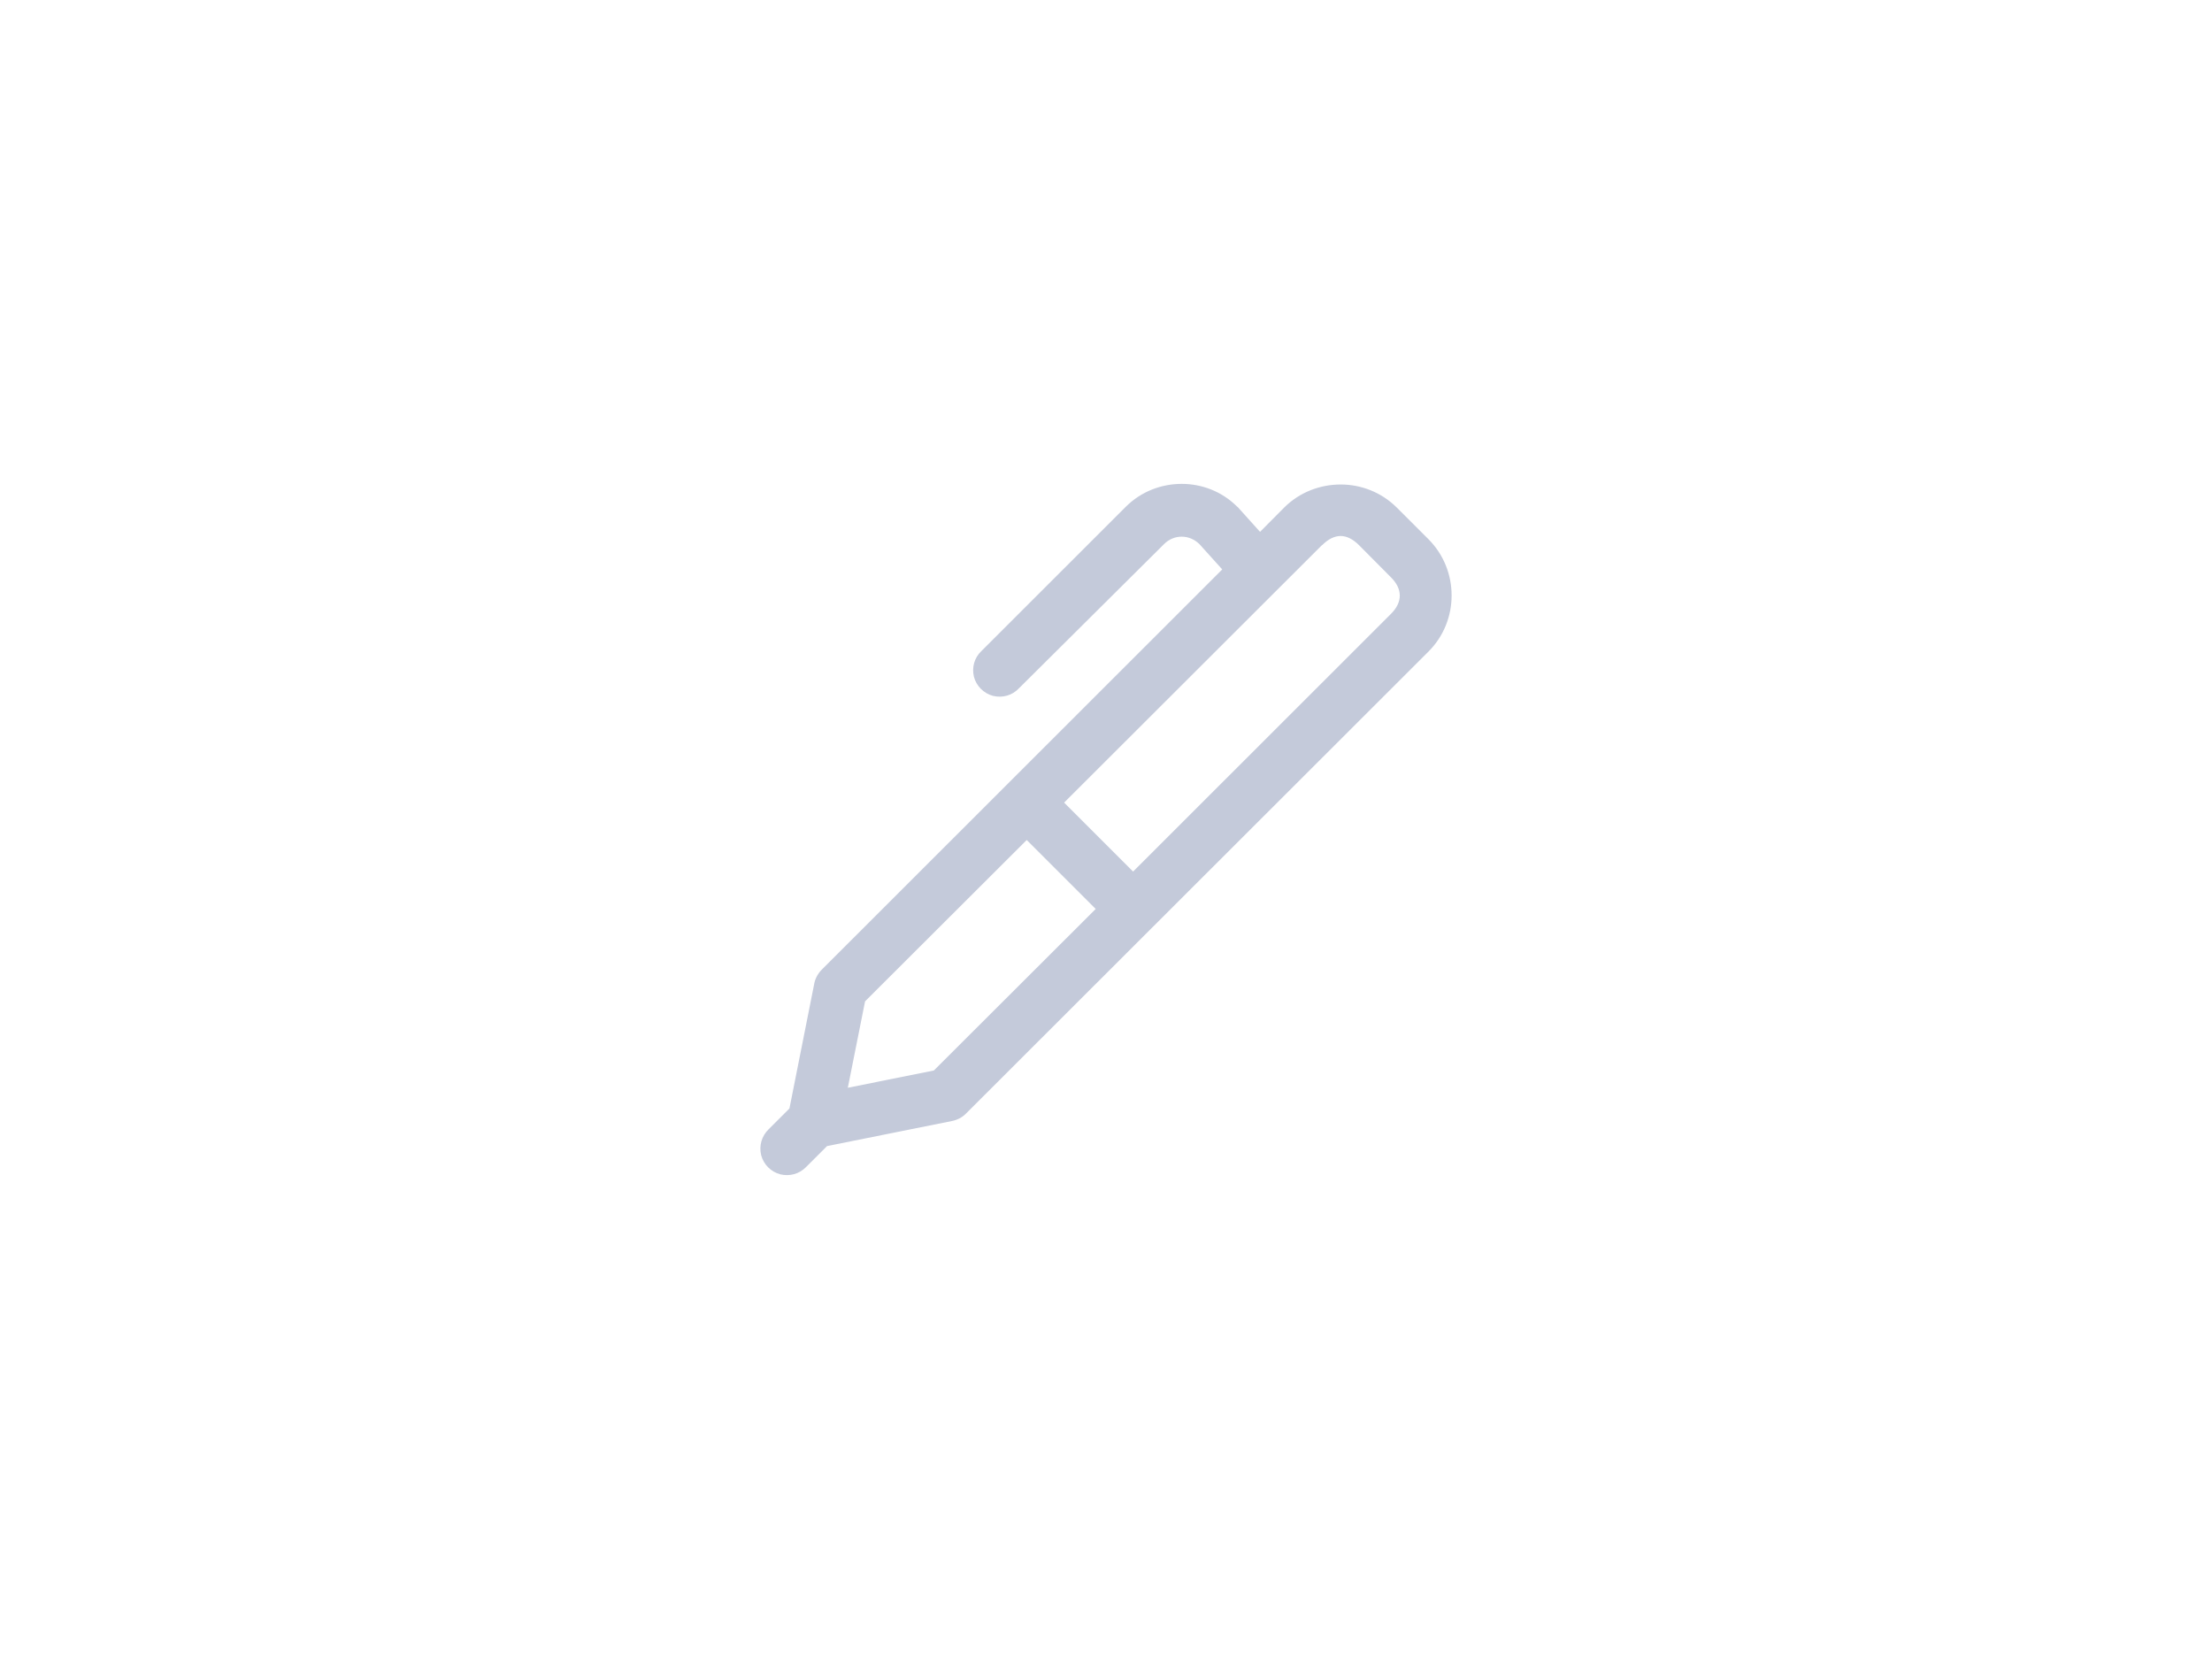 <?xml version="1.0" encoding="UTF-8"?>
<svg width="64px" height="48px" viewBox="0 0 64 48" version="1.1" xmlns="http://www.w3.org/2000/svg" xmlns:xlink="http://www.w3.org/1999/xlink">
    <!-- Generator: Sketch 48.2 (47327) - http://www.bohemiancoding.com/sketch -->
    <title>input-Form/⚙️/pen-icon</title>
    <desc>Created with Sketch.</desc>
    <defs></defs>
    <g id="Symbols" stroke="none" stroke-width="1" fill="none" fill-rule="evenodd">
        <g id="Form/⚙️/pen-icon">
            <rect id="Base" x="0" y="0" width="48" height="48"></rect>
            <path d="M34.191,14 C33.608,14 33.024,14.216 32.58,14.655 L28.395,18.837 C28.191,19.029 28.113,19.311 28.179,19.582 C28.251,19.852 28.462,20.062 28.732,20.134 C29.003,20.2 29.285,20.122 29.478,19.918 L33.674,15.748 C33.962,15.454 34.413,15.454 34.708,15.748 L35.363,16.475 L23.778,28.053 C23.67,28.161 23.592,28.299 23.562,28.444 L22.841,32.072 L22.239,32.673 C22.035,32.871 21.957,33.154 22.023,33.424 C22.095,33.695 22.306,33.905 22.576,33.977 C22.847,34.043 23.129,33.965 23.321,33.767 L23.929,33.16 L27.548,32.433 C27.698,32.403 27.836,32.331 27.939,32.229 L41.327,18.855 C41.333,18.855 41.333,18.855 41.333,18.849 C42.222,17.959 42.222,16.499 41.333,15.604 L40.407,14.679 C39.962,14.24 39.379,14.018 38.79,14.018 C38.195,14.018 37.605,14.24 37.161,14.679 L36.457,15.388 L35.808,14.667 L35.79,14.655 C35.351,14.216 34.768,14 34.191,14 Z M38.79,15.508 C38.964,15.508 39.144,15.598 39.319,15.772 L40.239,16.698 C40.587,17.04 40.587,17.425 40.239,17.767 L32.784,25.217 L30.788,23.222 L38.249,15.772 C38.255,15.772 38.255,15.772 38.255,15.772 C38.429,15.598 38.609,15.508 38.79,15.508 Z M29.706,24.304 L31.702,26.299 L27.019,30.973 L24.53,31.472 L25.029,28.972 L29.706,24.304 Z" id="Shape" fill="#C4CADA" fill-rule="nonzero"></path>
        </g>
    </g>
</svg>